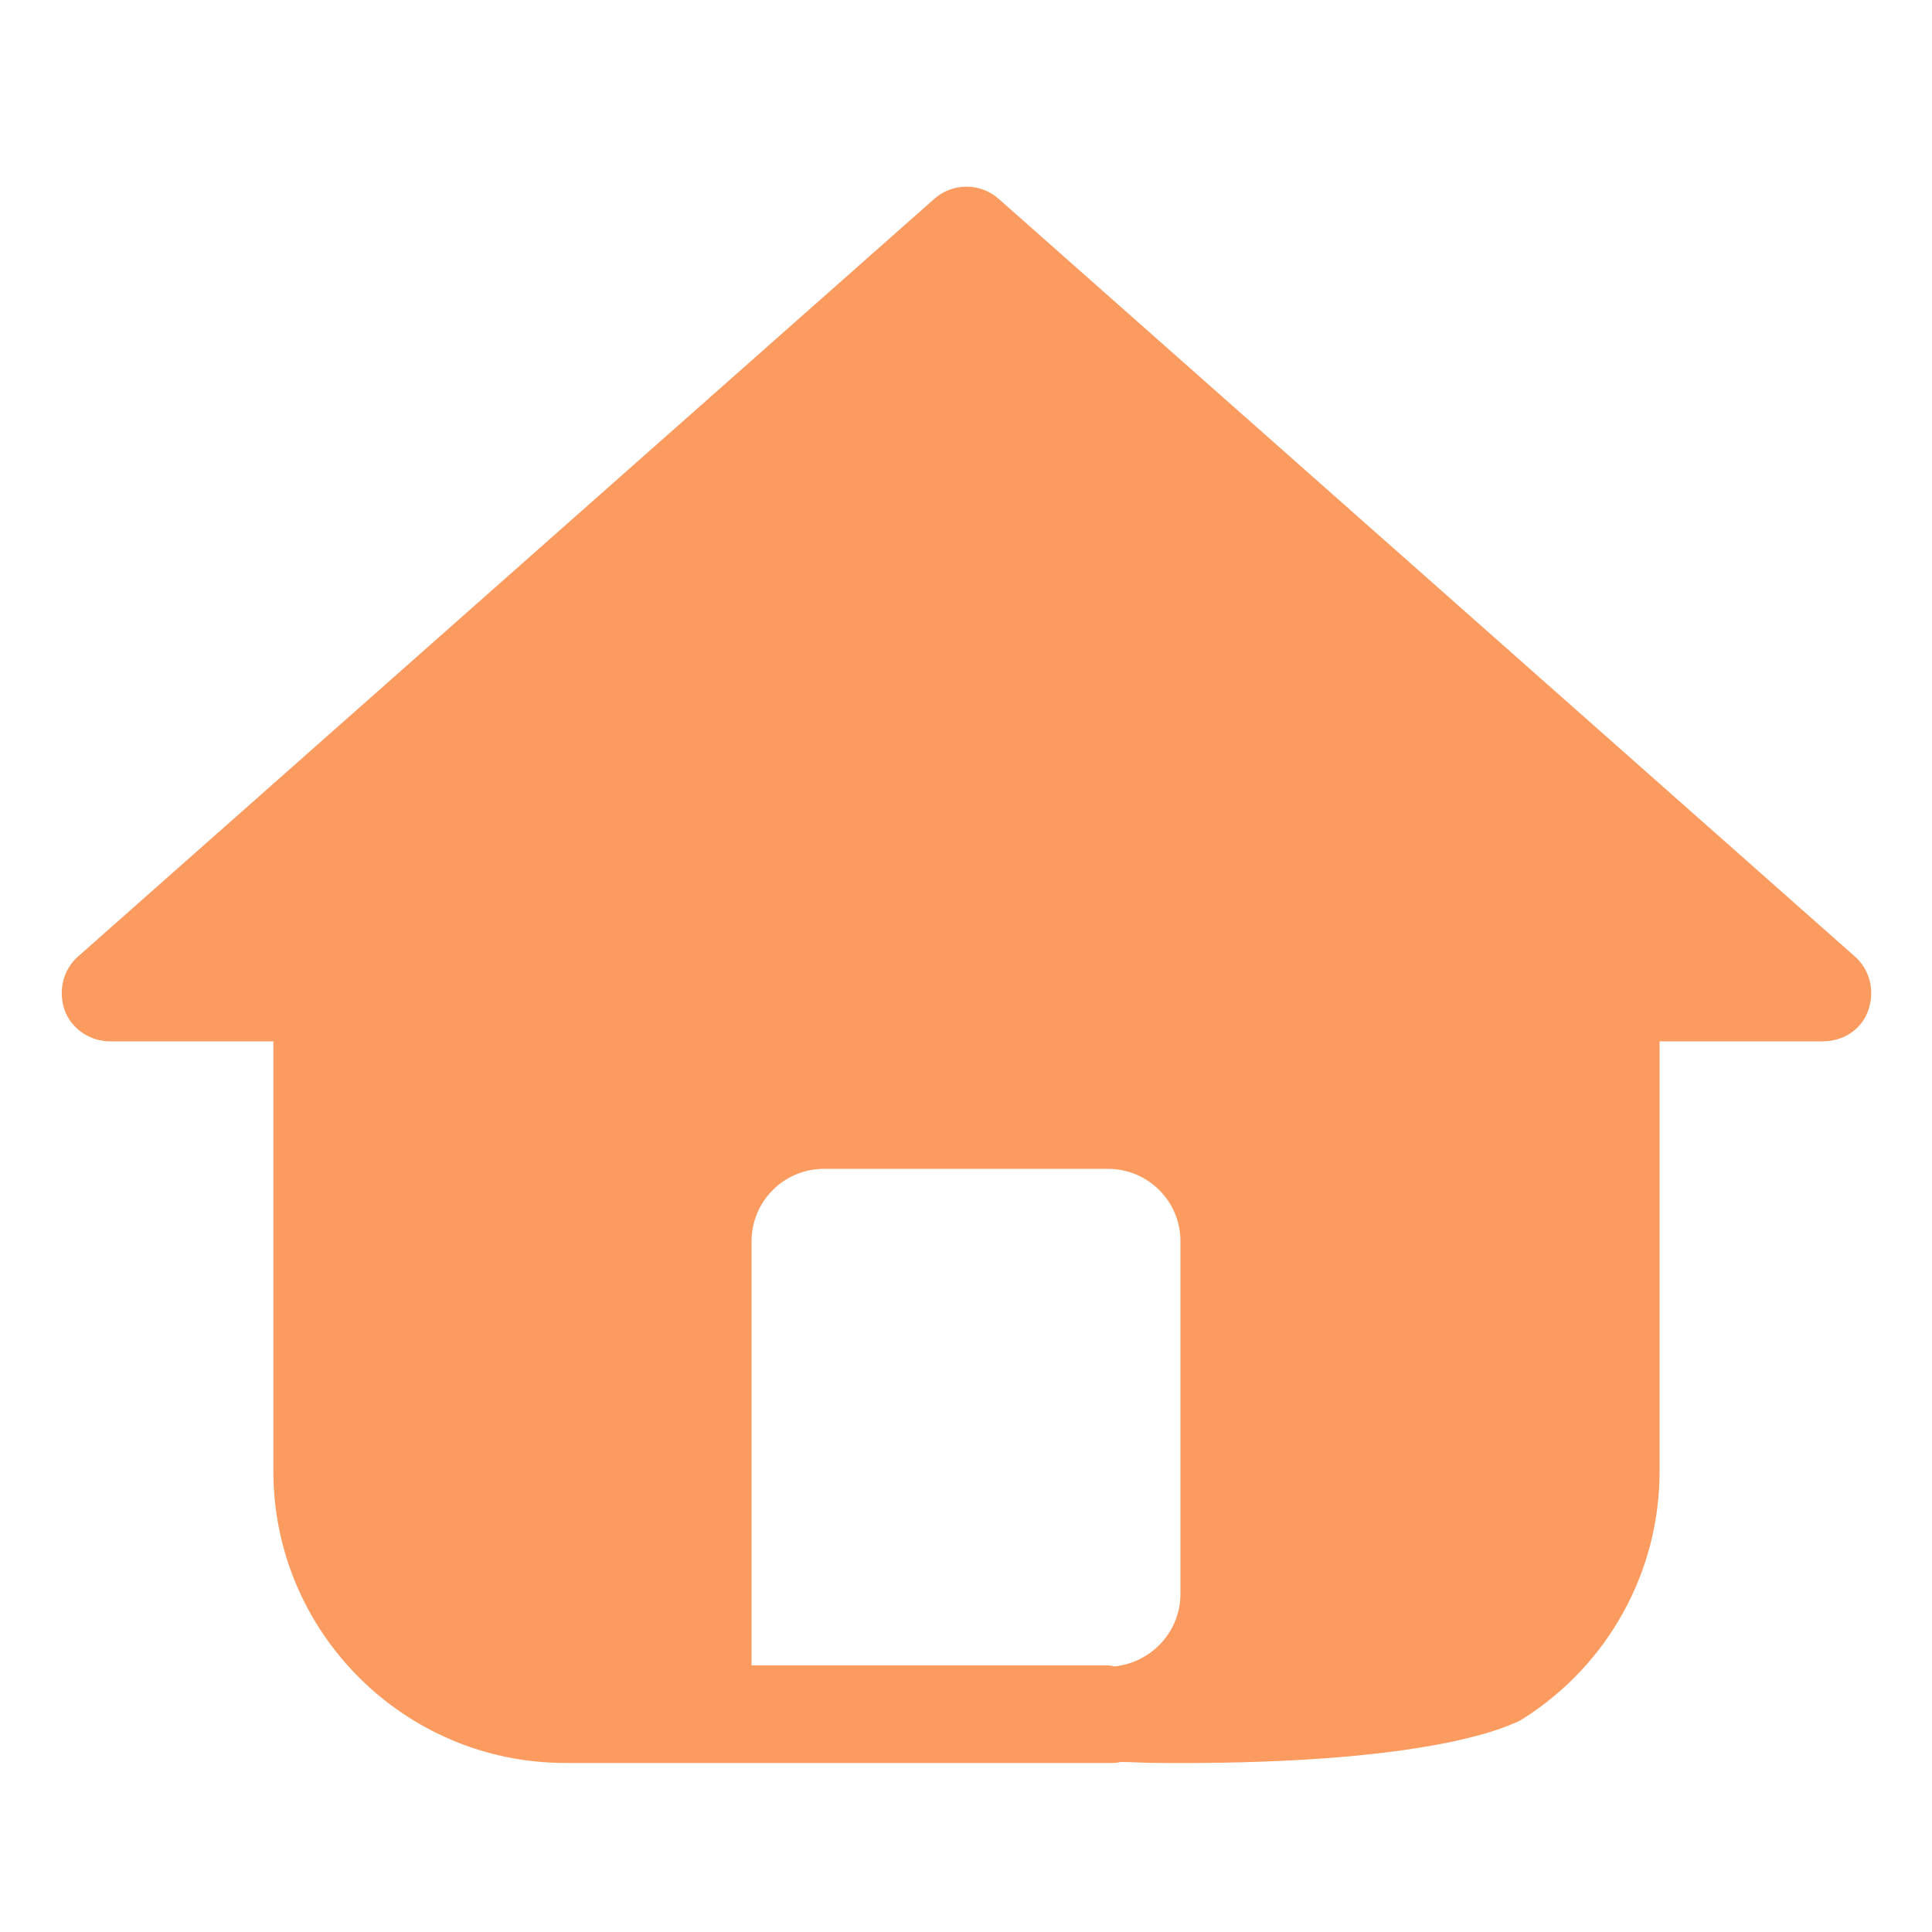 <svg t="1702452303724" class="icon" viewBox="0 0 1024 1024" version="1.1" xmlns="http://www.w3.org/2000/svg" p-id="5751" width="16" height="16"><path d="M983.04 506.88L529.408 105.472c-9.728-8.704-24.576-8.704-34.304 0L41.472 506.88c-8.192 7.168-10.752 18.432-7.168 28.672 3.584 9.728 13.312 16.384 24.064 16.384h86.528v227.84c0 85.504 69.632 154.624 154.624 154.624h288.768c2.048 0 3.584 0 5.632-0.512 6.144 0 12.8 0.512 20.48 0.512 126.464 1.024 174.08-14.848 187.904-20.992 1.536-0.512 3.584-1.536 5.12-2.56 45.056-28.672 72.192-77.824 72.192-131.072v-227.84h86.528c10.752 0 20.48-6.144 24.064-16.384 3.584-10.24 1.024-21.504-7.168-28.672zM398.336 657.92c0-20.992 16.896-38.4 38.4-38.4h150.528c20.992 0 38.4 16.896 38.4 38.4V844.8c0 19.968-15.36 36.352-34.816 38.4-1.024 0-2.048-0.512-3.584-0.512H398.336V657.92z" fill="#fb9b5f" p-id="5752"></path></svg>
